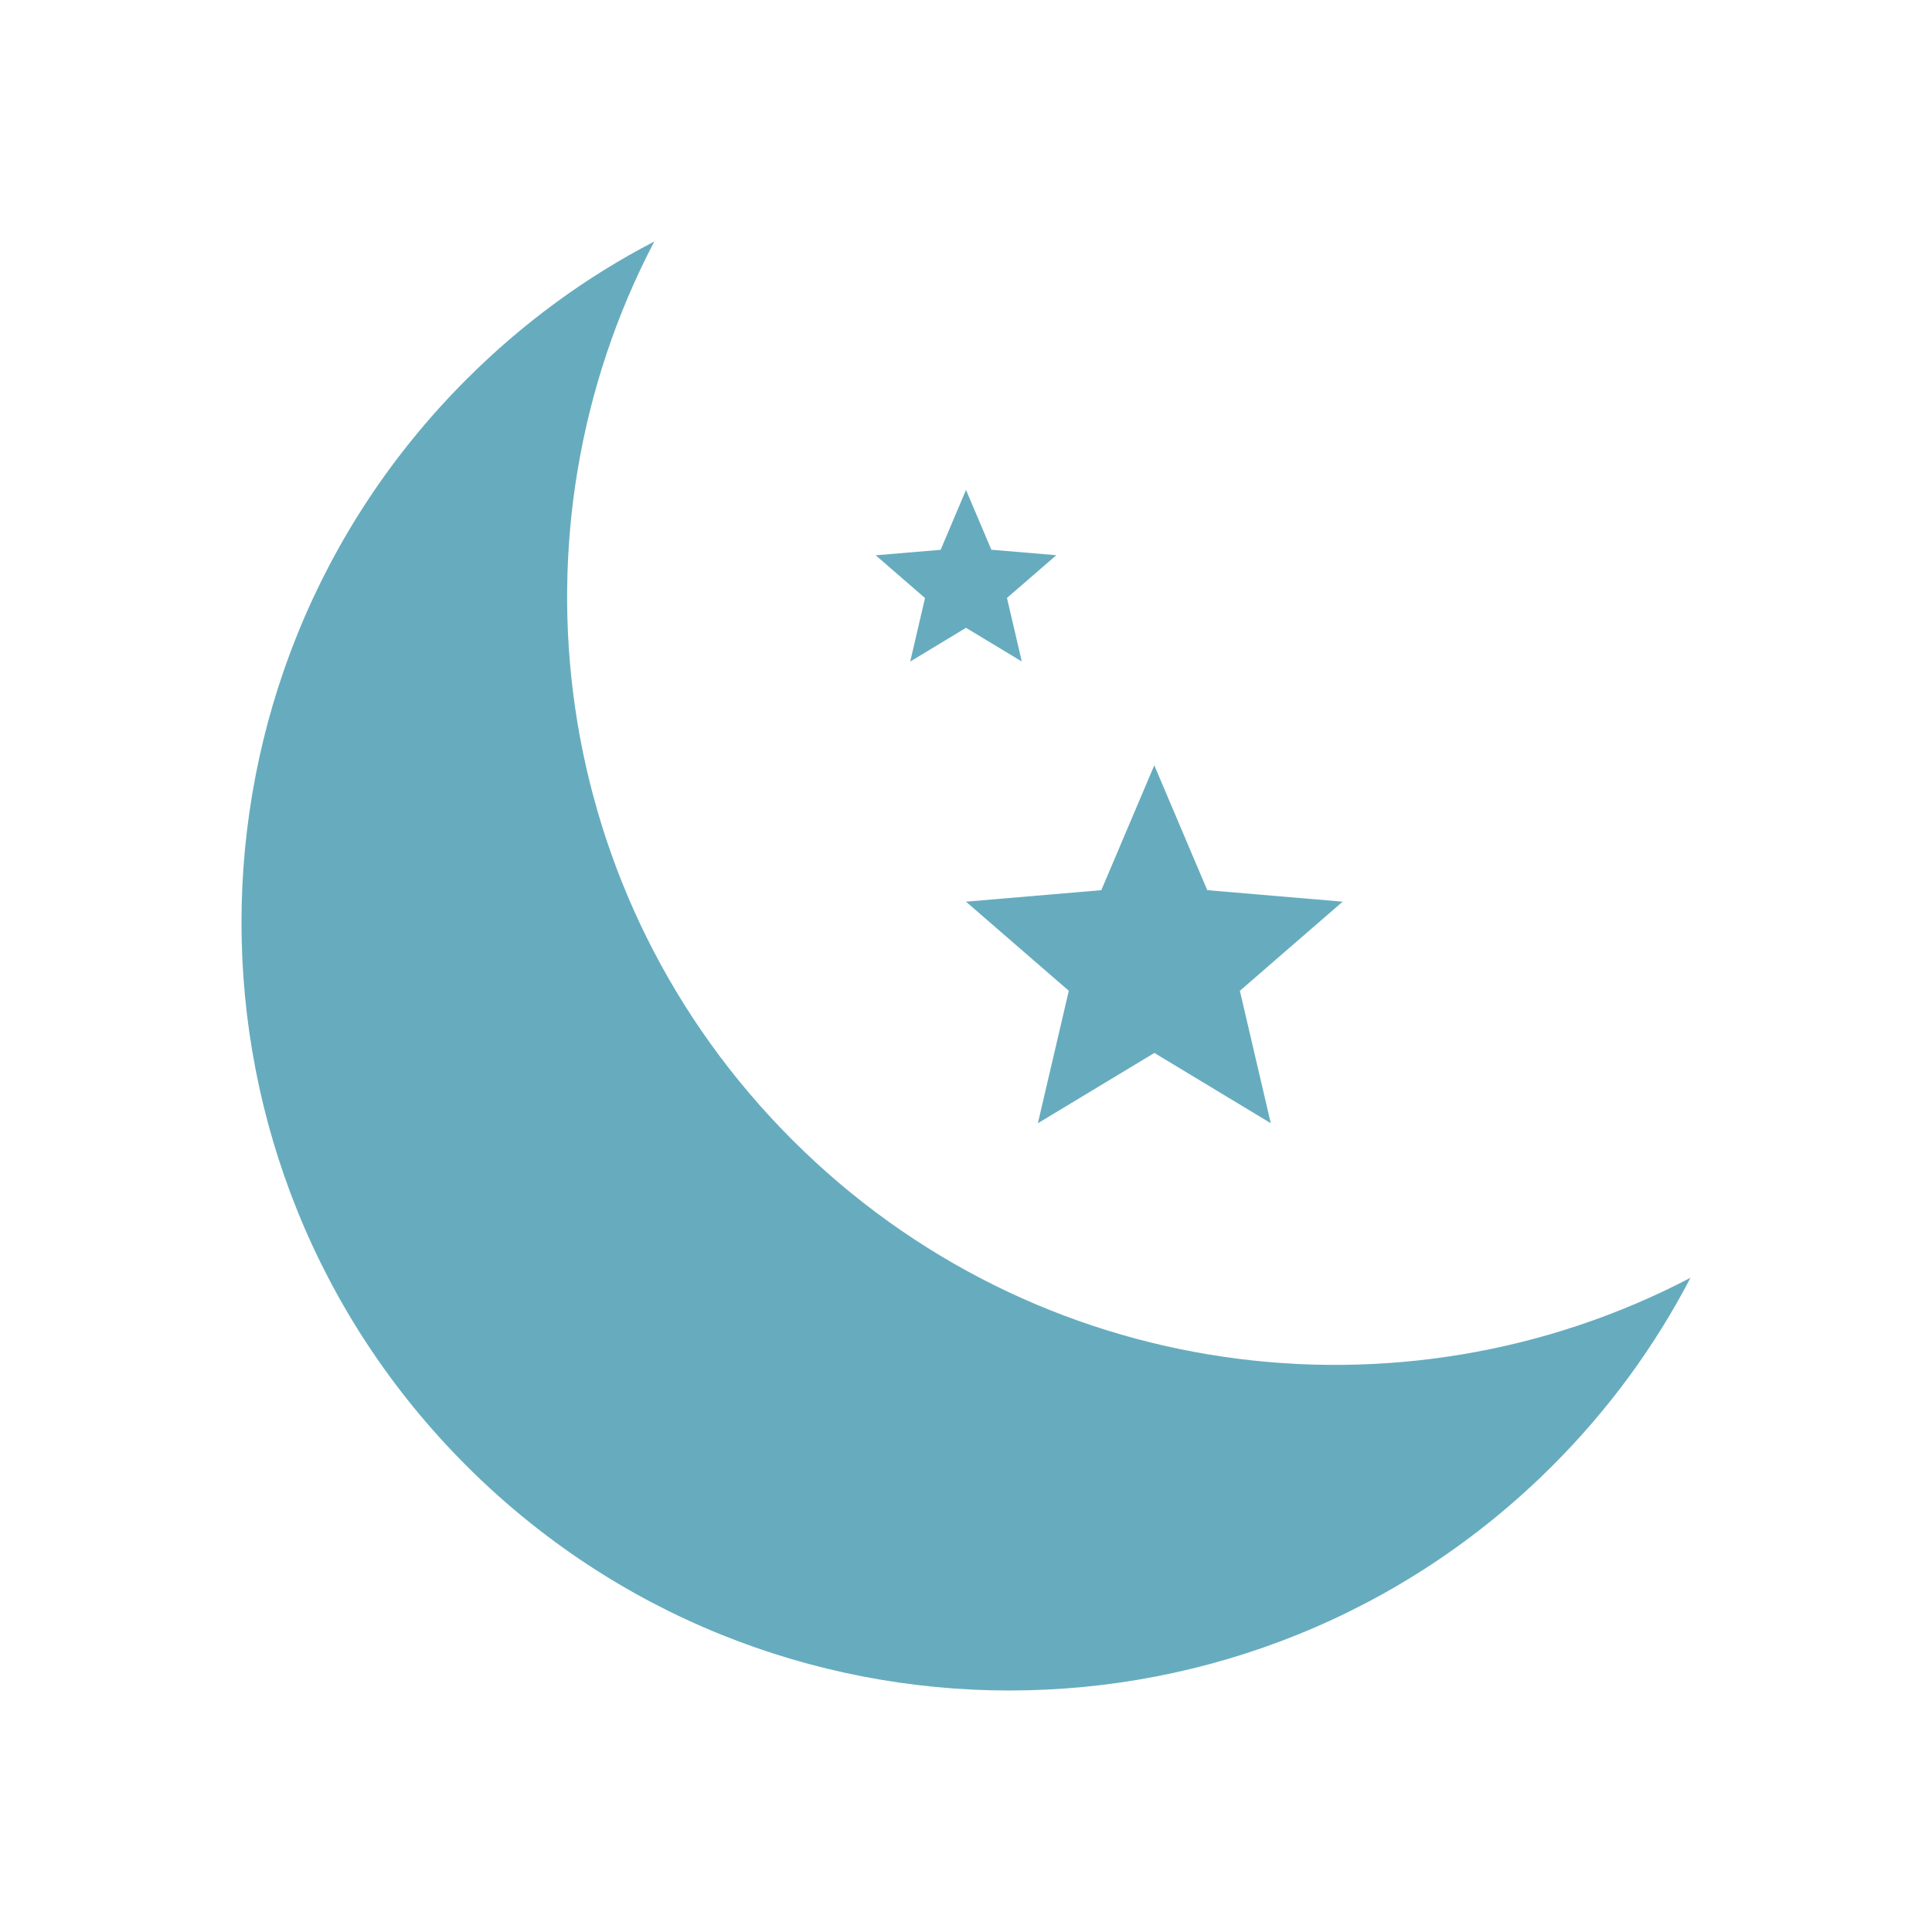 <?xml version="1.0" encoding="utf-8"?>
<!-- Generator: Adobe Illustrator 17.0.0, SVG Export Plug-In . SVG Version: 6.00 Build 0)  -->
<!DOCTYPE svg PUBLIC "-//W3C//DTD SVG 1.1//EN" "http://www.w3.org/Graphics/SVG/1.1/DTD/svg11.dtd">
<svg version="1.1" id="Layer_1" xmlns="http://www.w3.org/2000/svg" xmlns:xlink="http://www.w3.org/1999/xlink" x="0px" y="0px"
	 width="24px" height="24px" viewBox="0 0 24 24" enable-background="new 0 0 24 24" xml:space="preserve">
<rect fill="none" width="24" height="24"/>
<g>
	<path fill="#66ACBE" d="M5.793,18.207c3.724,3.724,9.769,3.724,13.493,0c0.708-0.708,1.275-1.491,1.714-2.334
		c-3.596,1.882-8.136,1.309-11.159-1.714S6.245,6.596,8.128,3C7.284,3.438,6.502,4.005,5.793,4.714
		C2.069,8.438,2.069,14.483,5.793,18.207z"/>
	<path fill="#66ACBE" d="M14.34,13.08l1.446,0.873l-0.384-1.645l1.277-1.107l-1.682-0.143l-0.658-1.551l-0.658,1.551L12,11.201
		l1.277,1.107l-0.384,1.645L14.34,13.08z"/>
	<path fill="#66ACBE" d="M12,7.799l0.693,0.418l-0.184-0.789l0.613-0.531l-0.807-0.068L12,6.086l-0.315,0.744l-0.807,0.068
		l0.613,0.531l-0.184,0.789L12,7.799z"/>
</g>
</svg>
